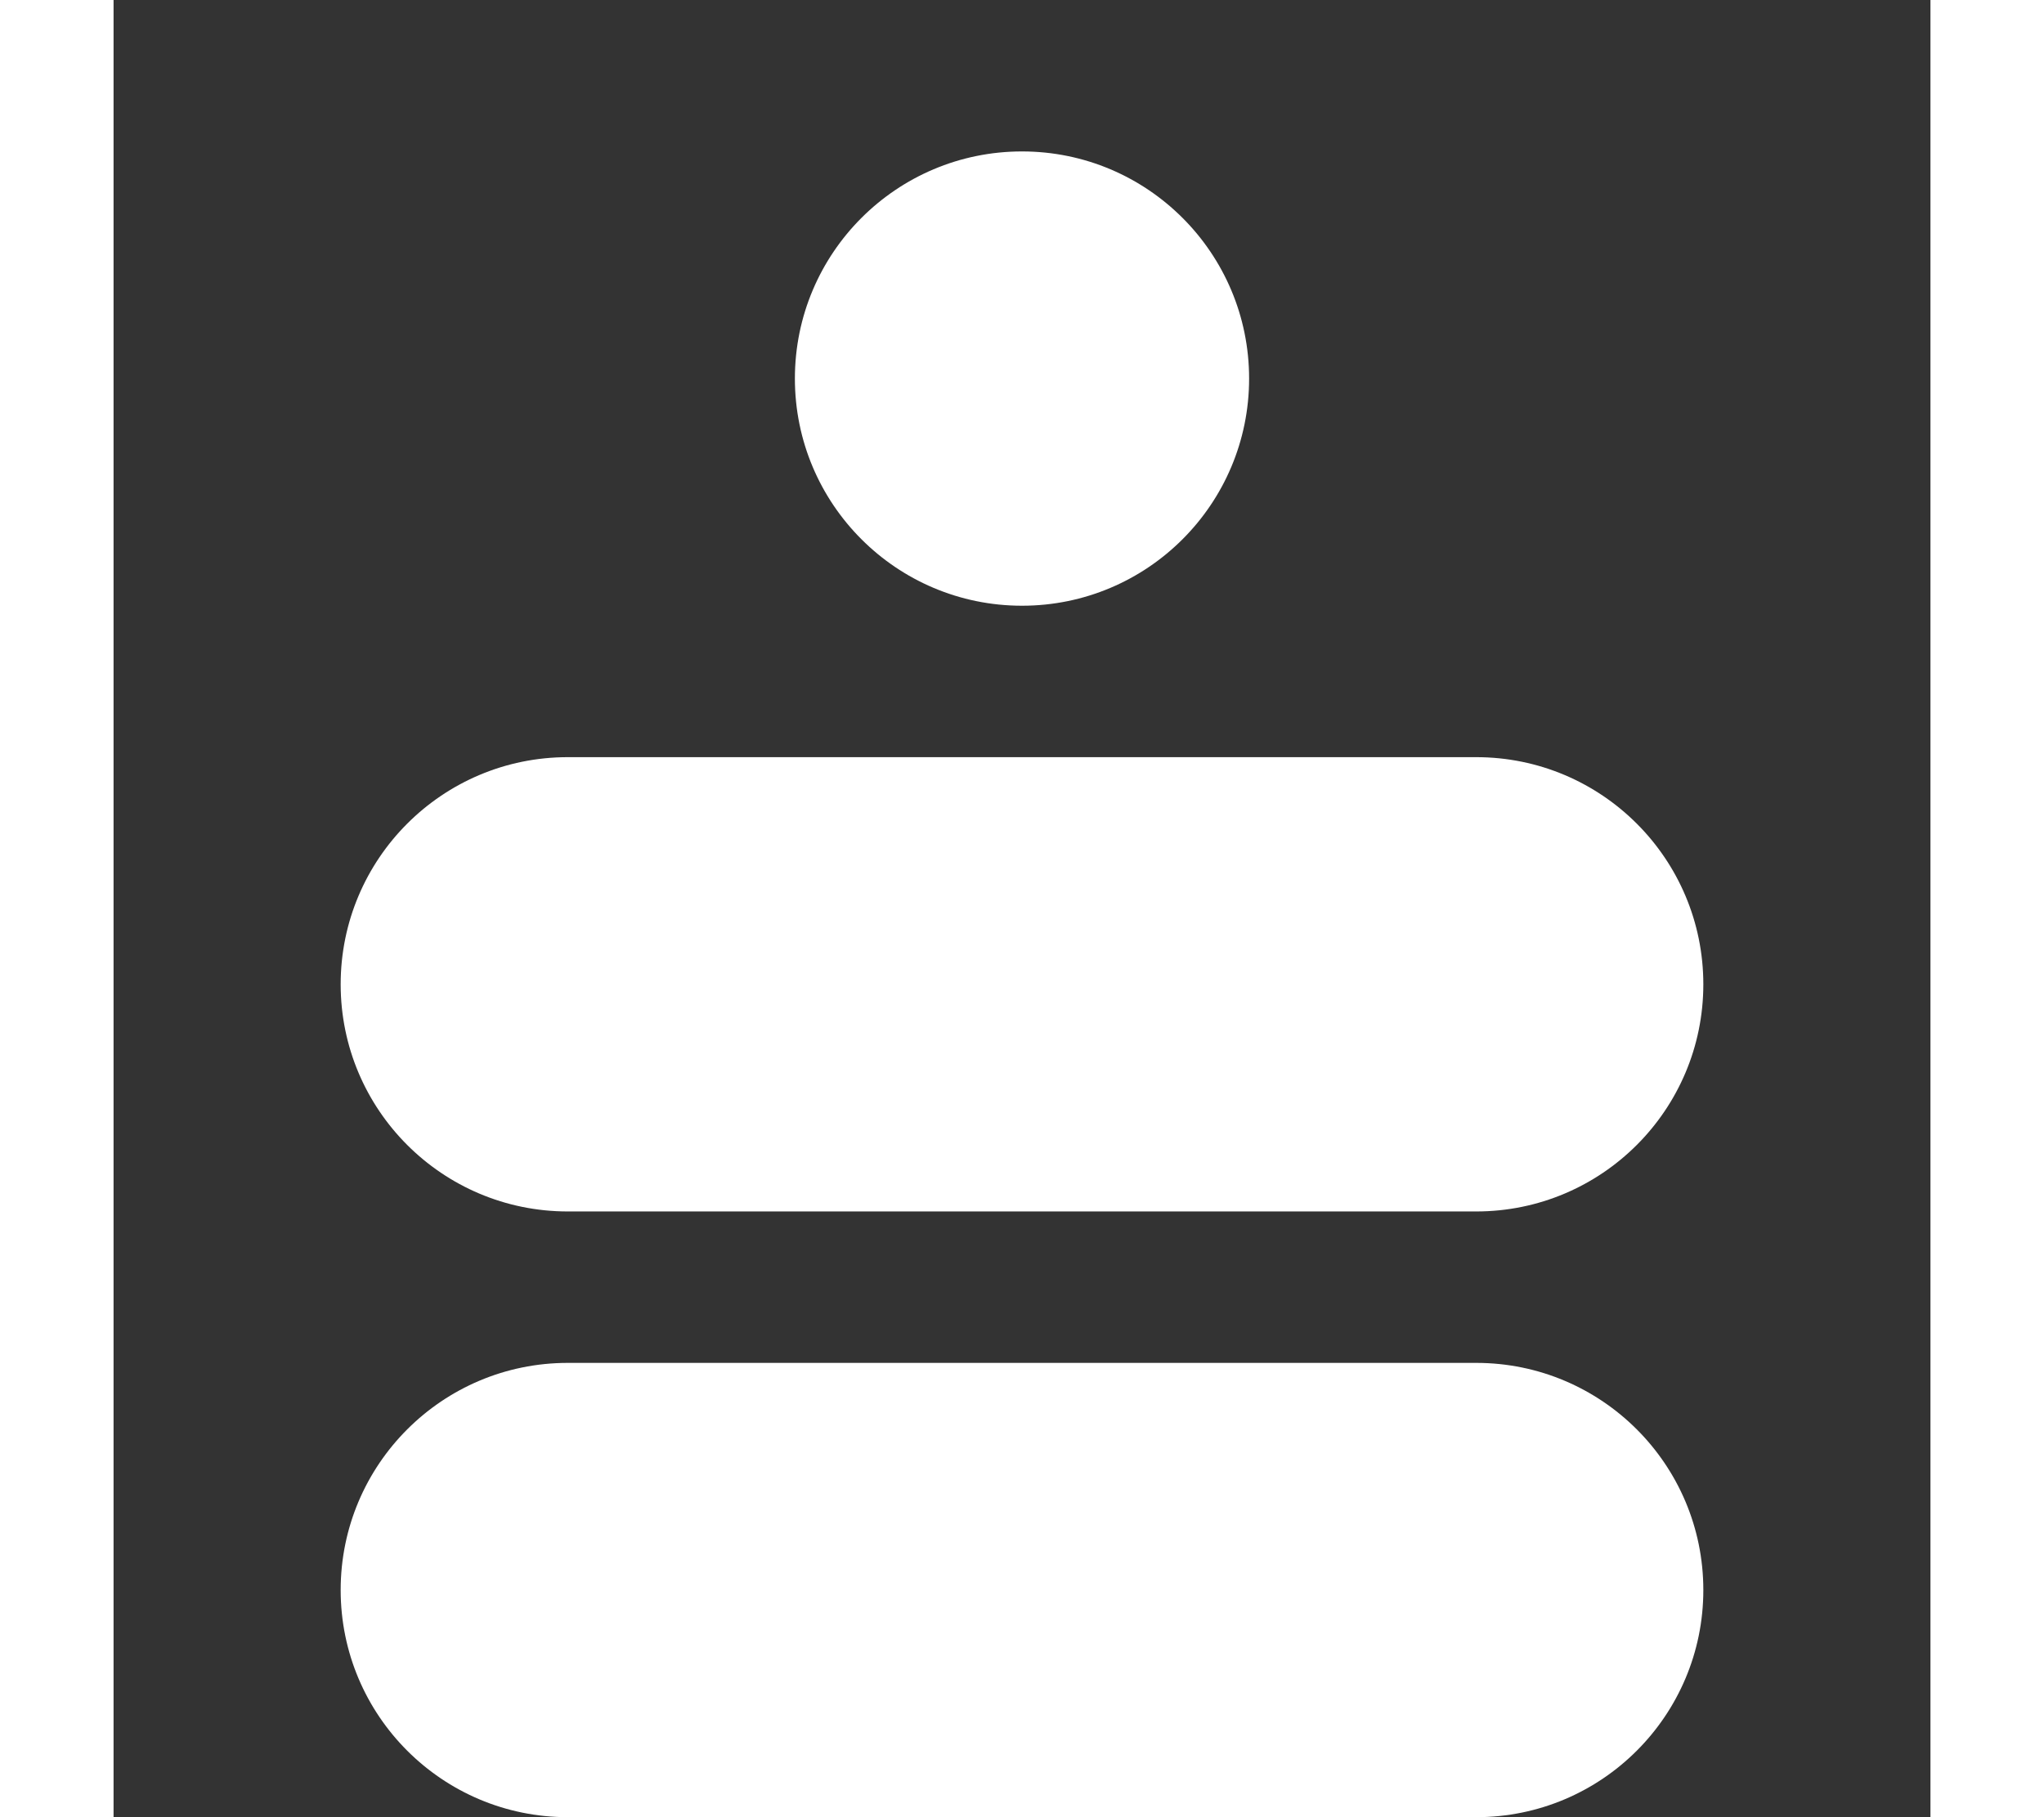<svg xmlns="http://www.w3.org/2000/svg" height="20" width="22.5" viewBox="0 0 24 24" fill="white">
    <rect x="0" y="0" width="24" height="24" fill="#333333" stroke="none"/>
    <path d="M12 2C10.343 2 9 3.343 9 5C9 6.657 10.343 8 12 8C13.657 8 15 6.657 15 5C15 3.343 13.657 2 12 2zM6 10C4.343 10 3 11.343 3 13C3 14.657 4.343 16 6 16H18C19.657 16 21 14.657 21 13C21 11.343 19.657 10 18 10H6zM6 18C4.343 18 3 19.343 3 21C3 22.657 4.343 24 6 24H18C19.657 24 21 22.657 21 21C21 19.343 19.657 18 18 18H6z"/>
</svg>